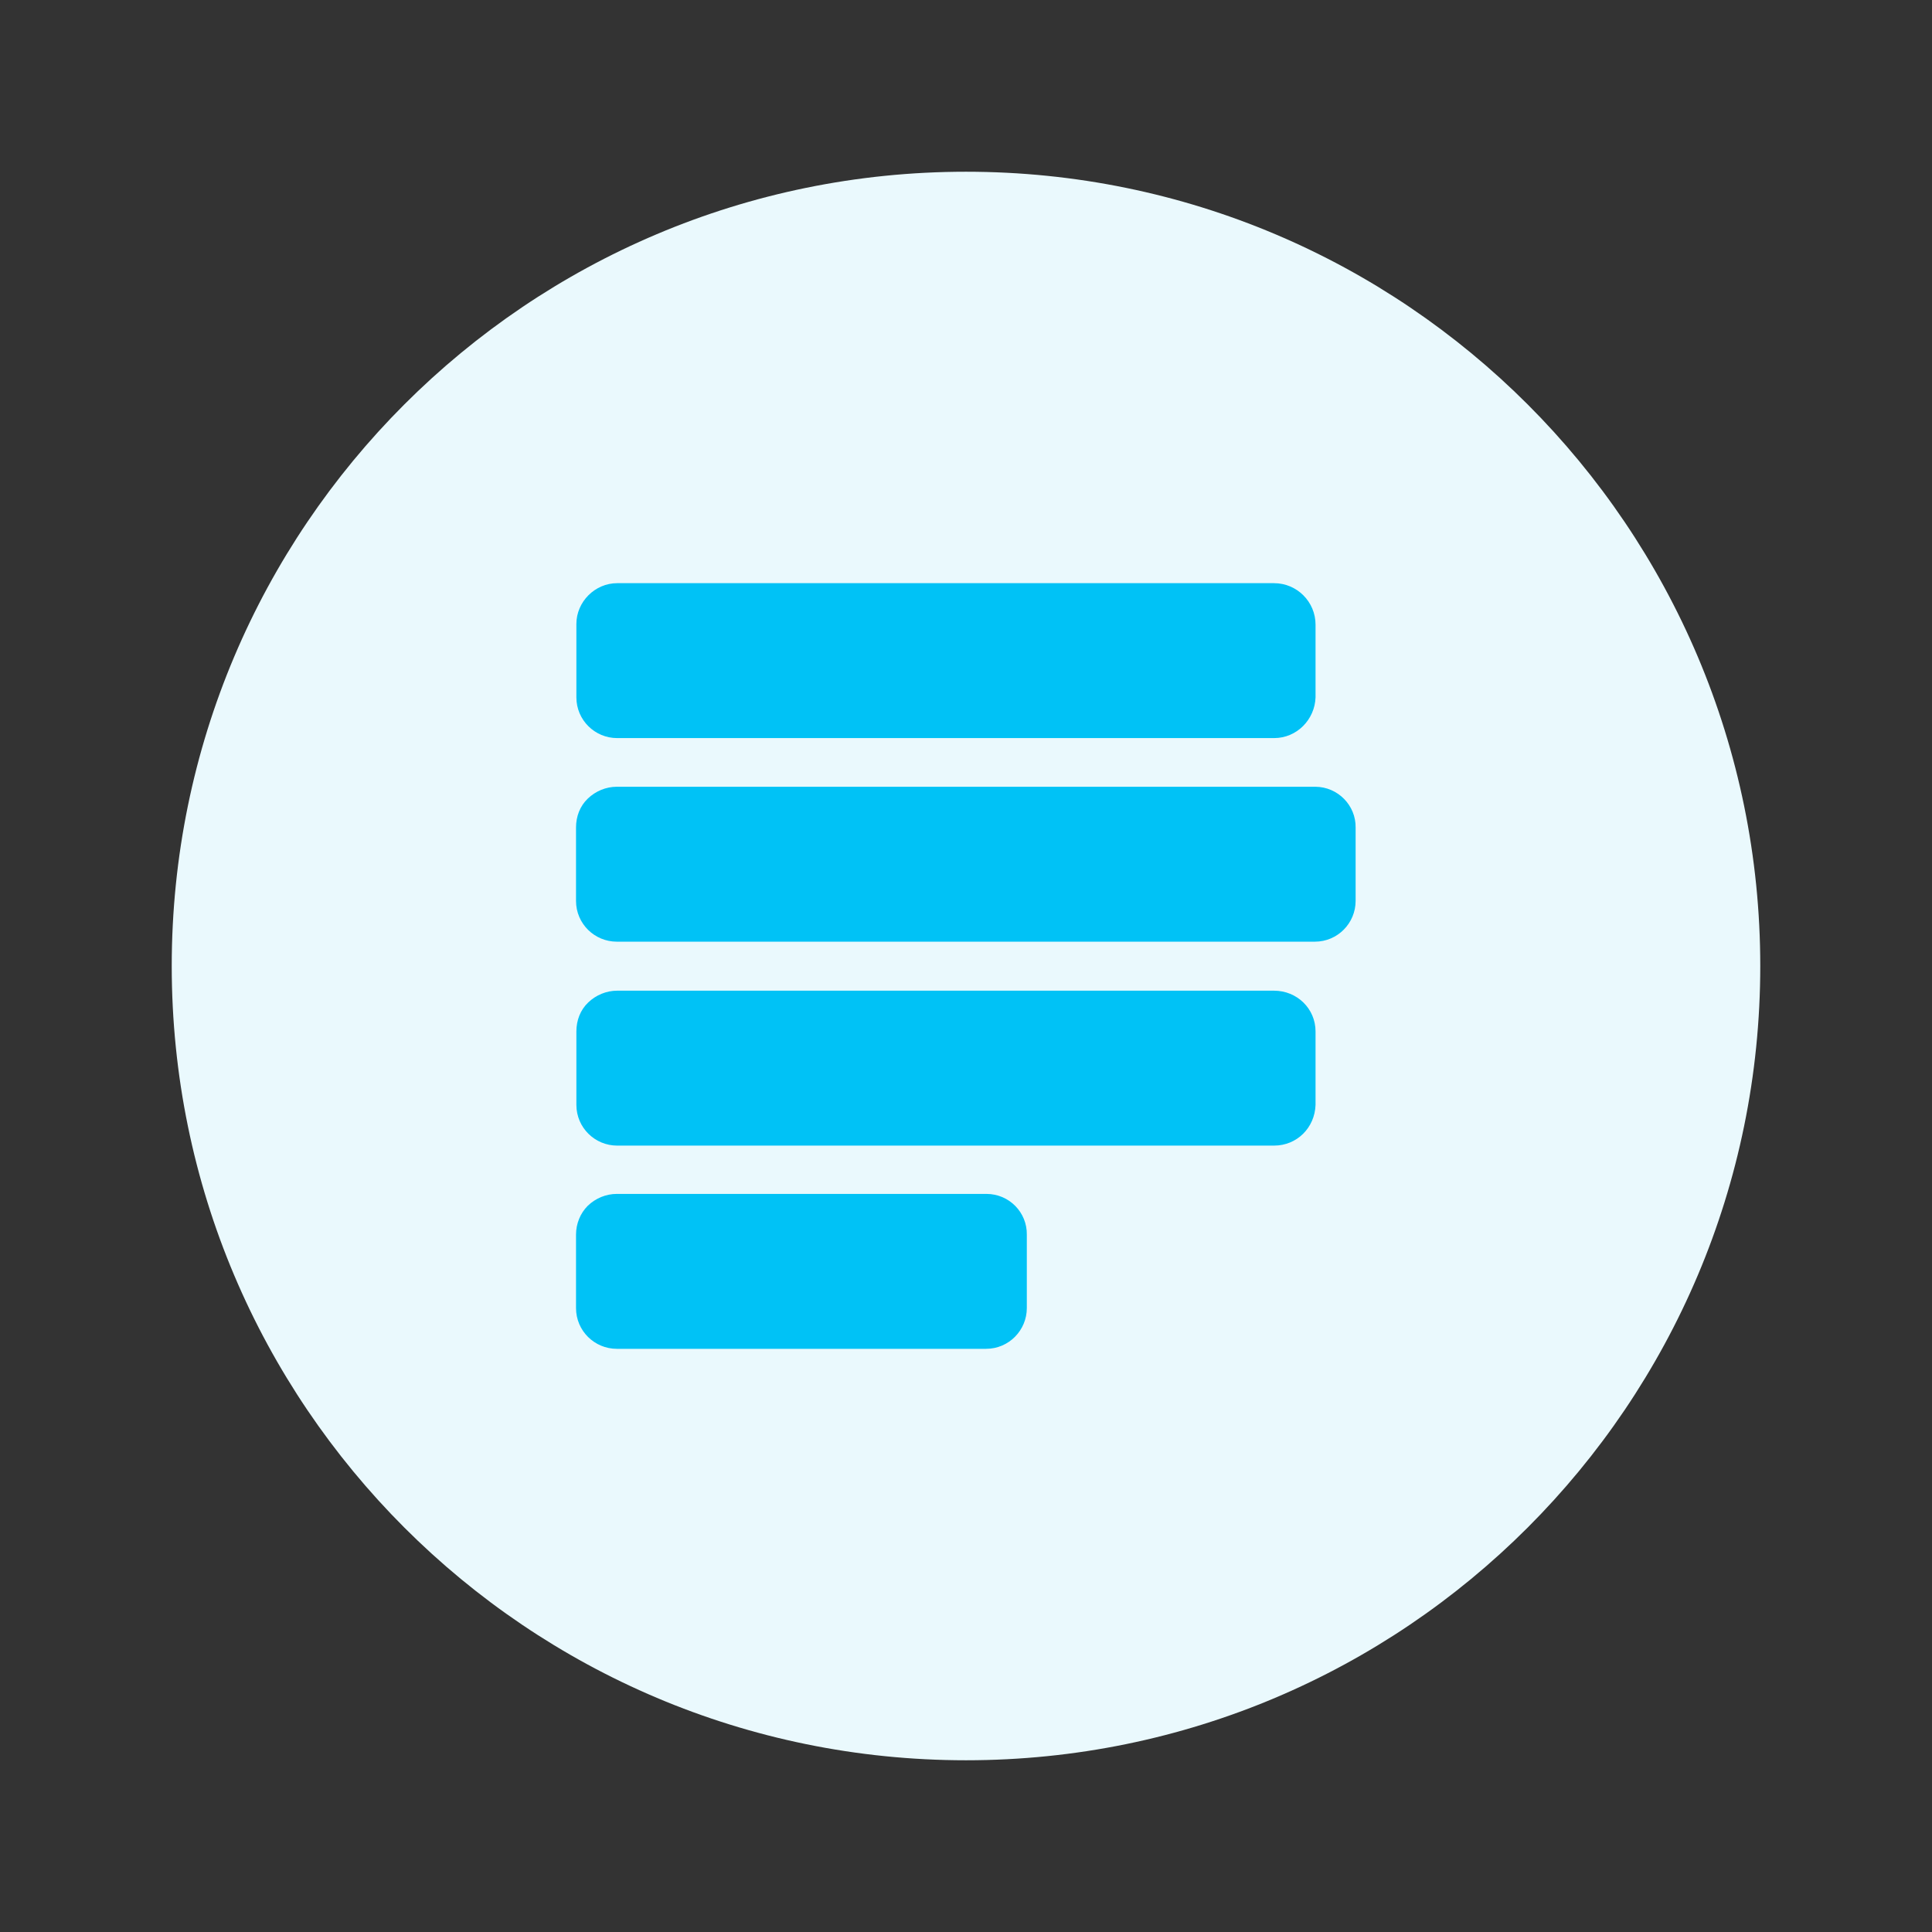 <?xml version="1.0" encoding="UTF-8"?>
<svg id="Calque_1" data-name="Calque 1" xmlns="http://www.w3.org/2000/svg" viewBox="0 0 54 54">
  <rect x="0" y="0" width="54" height="54" fill="#333333" stroke="none"/>
  <defs>
    <style>
      .cls-1 {
        fill: #00c2f6;
      }

      .cls-2 {
        fill: #eaf9fd;
      }

      .cls-3 {
        fill: #fff;
        fill-rule: evenodd;
      }
    </style>
  </defs>
  <path class="cls-3" d="m27,48.54c11.9,0,21.54-9.64,21.54-21.54S38.9,5.46,27,5.46,5.46,15.1,5.46,27s9.64,21.54,21.54,21.54Z"/>
  <path class="cls-2" d="m49.2,27c0,12.26-9.94,22.2-22.2,22.2S4.8,39.26,4.8,27,14.74,4.8,27,4.8s22.2,9.94,22.2,22.2Z"/>
  <path class="cls-1" d="m35.61,16.3h-18.36c-.62,0-1.14.52-1.14,1.14v2.05c0,.64.52,1.14,1.14,1.14h18.36c.64,0,1.14-.52,1.16-1.14v-2.03c0-.64-.52-1.16-1.16-1.16Zm0,11.39h-18.36c-.3,0-.59.12-.81.33s-.33.5-.33.81v2.05c0,.64.52,1.14,1.14,1.14h18.36c.64,0,1.14-.5,1.16-1.14v-2.05c0-.64-.52-1.14-1.16-1.14Zm-8.03,5.68h-10.34c-.3,0-.59.12-.81.33-.21.21-.33.5-.33.81v2.05c0,.64.52,1.14,1.14,1.14h10.32c.64,0,1.14-.52,1.14-1.14v-2.05c.01-.62-.49-1.14-1.13-1.14Zm9.18-11.38h-19.52c-.3,0-.59.12-.81.33s-.33.5-.33.81v2.05c0,.64.52,1.14,1.14,1.14h19.51c.64,0,1.14-.52,1.14-1.14v-2.05c.01-.62-.5-1.14-1.13-1.14Z"/>
</svg>